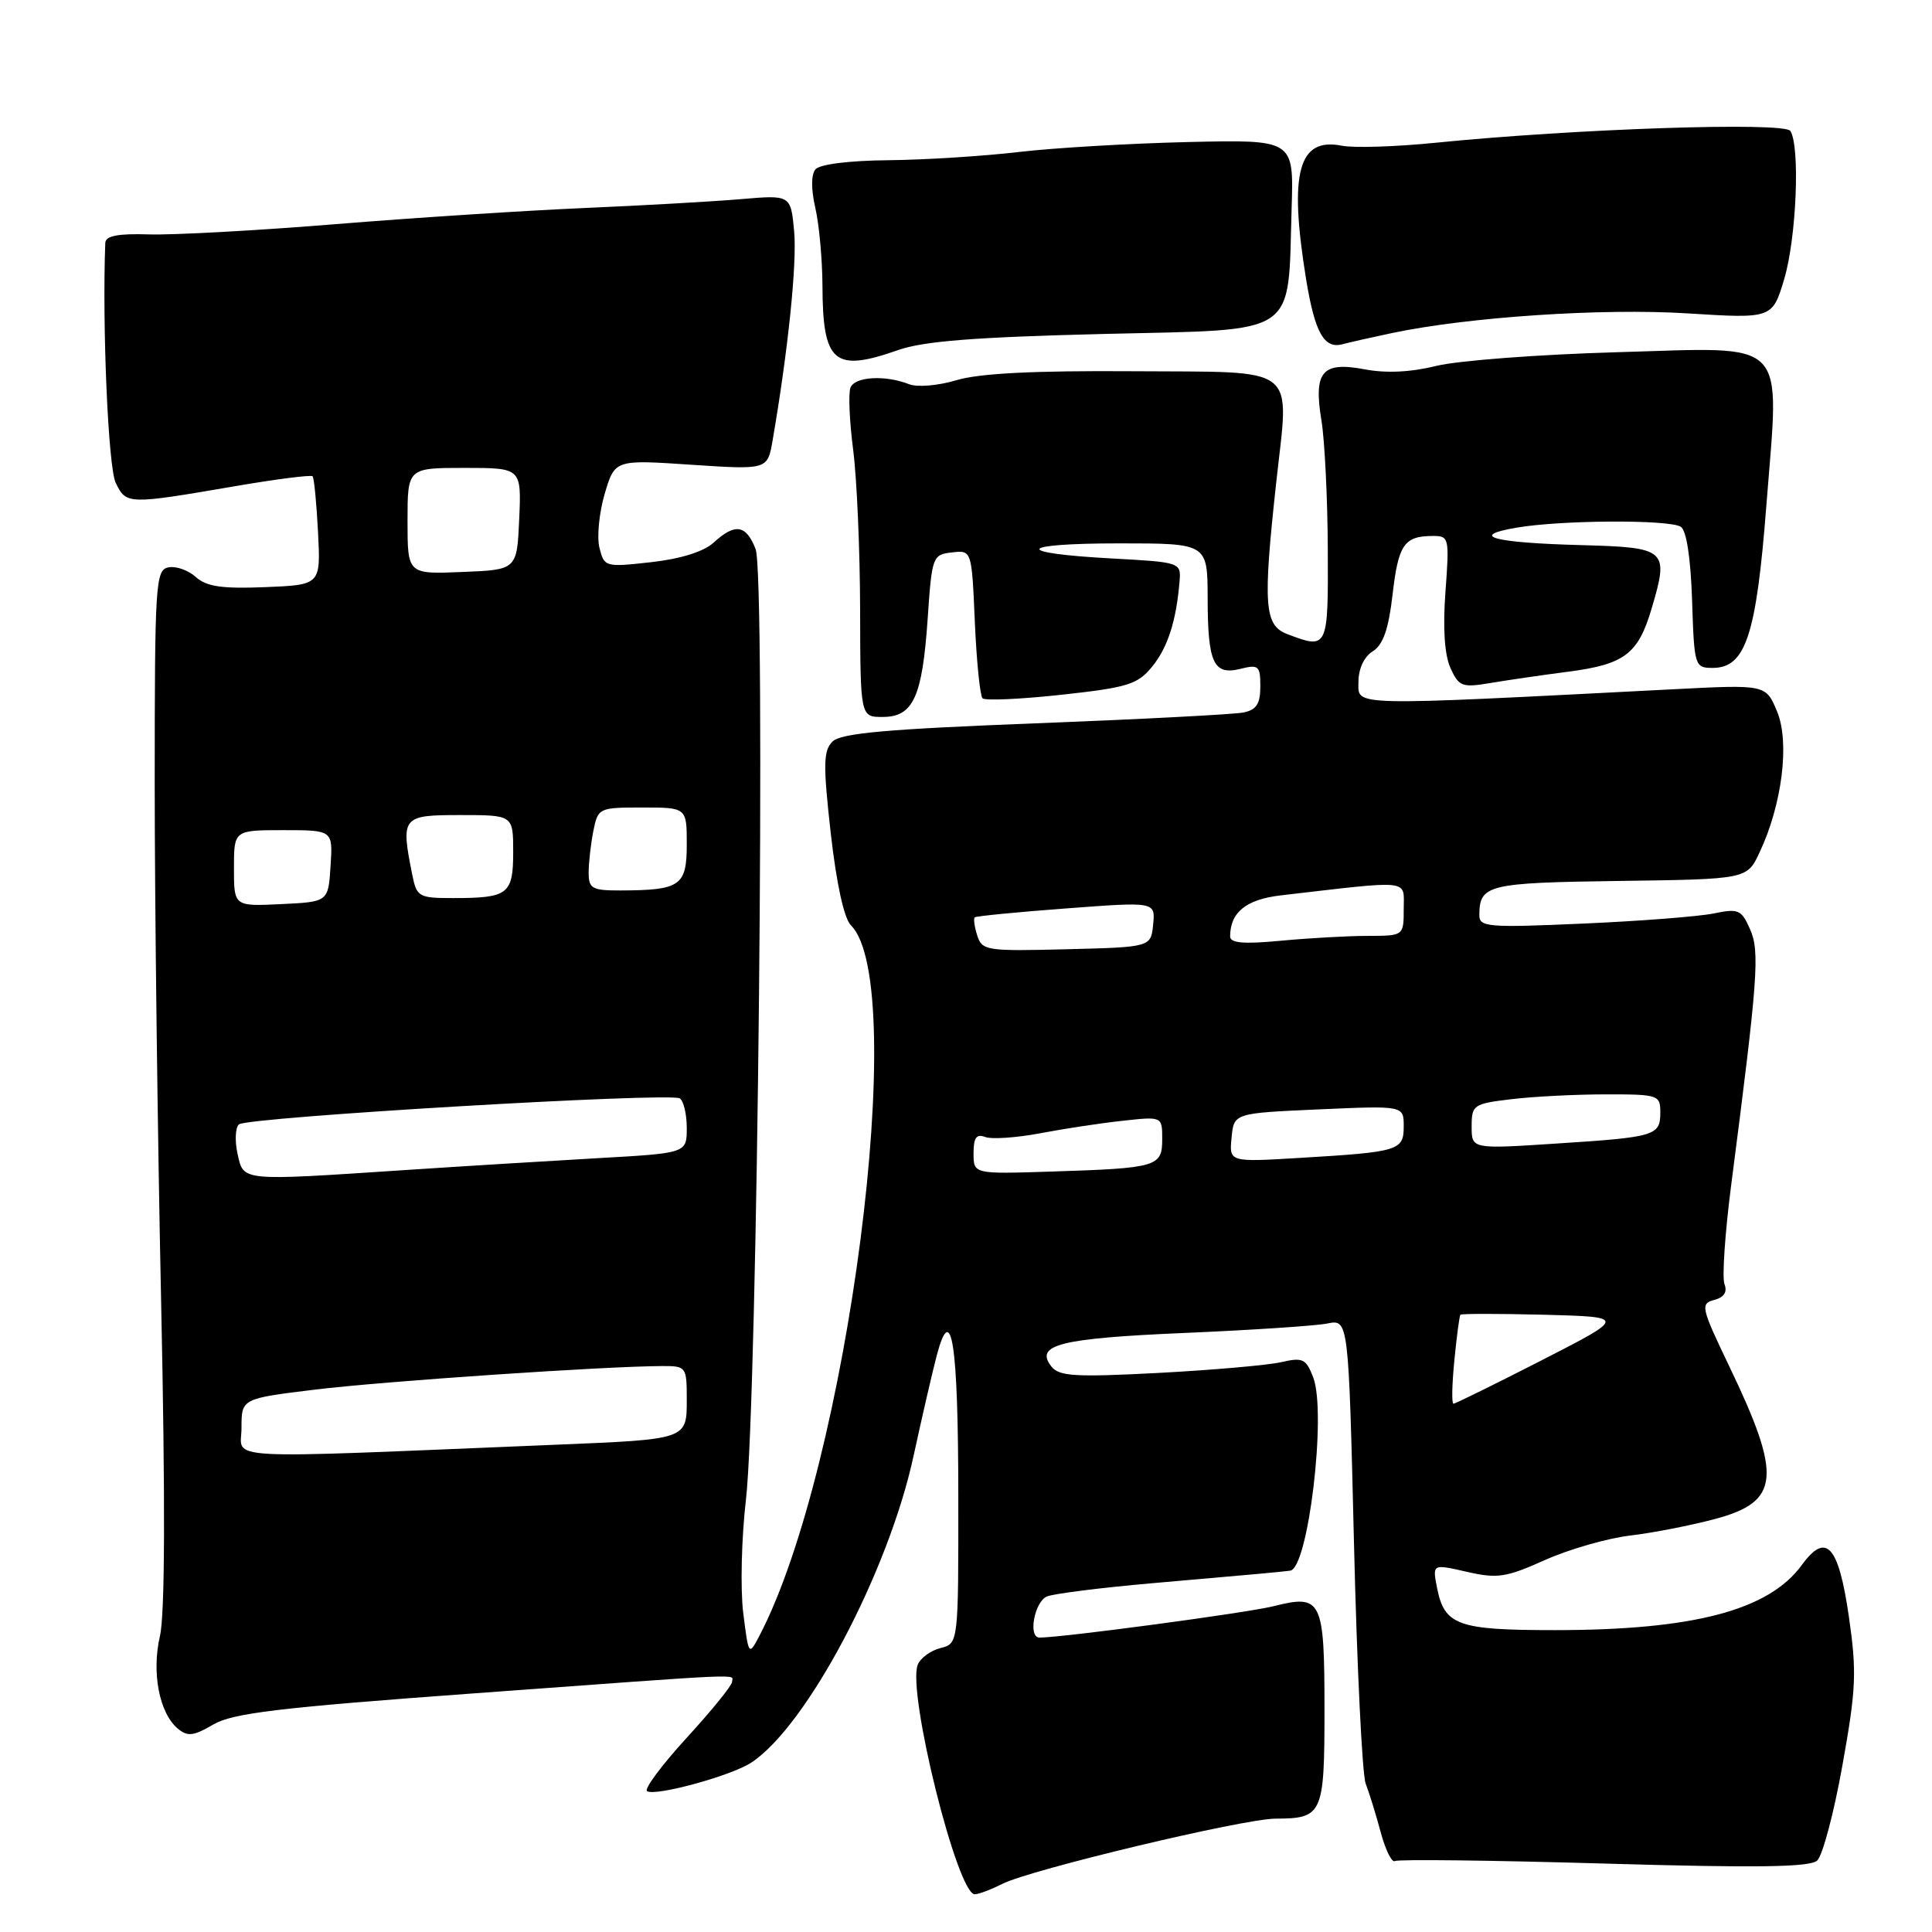 <?xml version="1.0" encoding="UTF-8" standalone="no"?>
<!DOCTYPE svg PUBLIC "-//W3C//DTD SVG 1.1//EN" "http://www.w3.org/Graphics/SVG/1.1/DTD/svg11.dtd" >
<svg xmlns="http://www.w3.org/2000/svg" xmlns:xlink="http://www.w3.org/1999/xlink" version="1.1" viewBox="0 0 256 256">
 <g >
 <path fill="currentColor"
d=" M 132.80 249.63 C 136.54 247.73 164.72 241.00 169.00 240.98 C 175.26 240.96 175.50 240.43 175.50 226.58 C 175.50 211.92 175.15 211.22 168.75 212.83 C 165.29 213.70 141.09 216.95 137.75 216.99 C 136.18 217.01 137.07 212.19 138.75 211.53 C 139.71 211.16 145.90 210.38 152.50 209.80 C 166.67 208.57 169.67 208.29 170.96 208.12 C 173.35 207.81 175.80 187.22 174.01 182.52 C 173.06 180.04 172.63 179.83 169.73 180.50 C 167.95 180.90 160.65 181.54 153.50 181.92 C 142.40 182.50 140.32 182.37 139.30 181.05 C 137.07 178.18 140.47 177.33 157.02 176.62 C 165.85 176.24 174.34 175.68 175.88 175.37 C 178.69 174.81 178.69 174.81 179.41 204.50 C 179.80 220.82 180.50 235.15 180.96 236.34 C 181.42 237.53 182.32 240.43 182.95 242.78 C 183.58 245.13 184.43 246.85 184.84 246.60 C 185.25 246.35 197.71 246.50 212.54 246.93 C 232.84 247.52 239.82 247.42 240.79 246.53 C 241.50 245.88 243.01 240.20 244.13 233.92 C 245.95 223.78 246.05 221.57 244.98 214.17 C 243.61 204.73 241.97 202.95 238.75 207.37 C 234.38 213.37 224.40 216.00 206.01 216.00 C 193.14 216.00 191.39 215.37 190.41 210.37 C 189.80 207.23 189.80 207.23 194.35 208.27 C 198.40 209.20 199.55 209.03 204.70 206.72 C 207.89 205.29 212.97 203.83 216.00 203.47 C 219.03 203.11 224.09 202.12 227.27 201.27 C 235.86 198.97 236.16 195.67 229.14 181.05 C 225.40 173.25 225.28 172.74 227.14 172.25 C 228.45 171.91 228.91 171.20 228.50 170.15 C 228.17 169.28 228.57 163.38 229.39 157.03 C 232.95 129.55 233.20 126.08 231.89 123.12 C 230.75 120.53 230.34 120.36 227.07 121.04 C 225.11 121.44 217.31 122.05 209.75 122.38 C 197.11 122.94 196.00 122.84 196.02 121.24 C 196.05 117.23 197.09 116.97 214.56 116.73 C 231.49 116.50 231.49 116.50 233.15 112.95 C 236.15 106.59 237.17 98.34 235.47 94.27 C 233.98 90.70 233.98 90.70 221.74 91.33 C 178.34 93.56 180.00 93.60 180.00 90.39 C 180.00 88.62 180.74 87.02 181.90 86.30 C 183.27 85.44 183.99 83.38 184.52 78.81 C 185.28 72.18 186.05 71.04 189.79 71.02 C 192.02 71.00 192.06 71.19 191.53 78.43 C 191.17 83.25 191.41 86.80 192.20 88.53 C 193.31 90.97 193.74 91.13 197.45 90.51 C 199.68 90.13 204.35 89.45 207.82 89.00 C 215.27 88.03 217.07 86.66 218.85 80.63 C 221.17 72.79 220.88 72.54 209.49 72.23 C 197.82 71.92 194.49 71.01 201.00 69.91 C 206.96 68.90 221.18 68.83 222.71 69.80 C 223.47 70.28 224.02 73.91 224.21 79.53 C 224.49 88.30 224.56 88.50 226.94 88.50 C 231.30 88.50 232.72 84.20 234.05 67.00 C 235.80 44.46 237.32 46.02 214.30 46.67 C 203.96 46.96 193.18 47.78 190.34 48.48 C 186.95 49.32 183.68 49.48 180.84 48.94 C 175.18 47.87 174.03 49.23 175.10 55.73 C 175.53 58.35 175.91 66.01 175.94 72.75 C 176.00 85.98 175.96 86.08 170.57 84.02 C 167.53 82.87 167.33 80.20 169.10 63.99 C 170.83 48.10 172.43 49.35 150.07 49.19 C 137.00 49.10 129.76 49.47 126.77 50.37 C 124.34 51.10 121.56 51.34 120.46 50.91 C 117.27 49.66 113.25 49.90 112.69 51.37 C 112.40 52.12 112.56 55.84 113.05 59.62 C 113.54 63.40 113.95 72.91 113.97 80.75 C 114.00 95.00 114.00 95.00 116.96 95.00 C 121.00 95.00 122.21 92.38 122.92 82.00 C 123.48 73.74 123.57 73.49 126.13 73.20 C 128.76 72.89 128.76 72.89 129.17 82.41 C 129.40 87.64 129.86 92.19 130.19 92.53 C 130.53 92.86 135.23 92.65 140.65 92.06 C 149.43 91.10 150.73 90.70 152.66 88.34 C 154.74 85.79 155.87 82.26 156.30 77.00 C 156.50 74.53 156.38 74.49 147.33 74.00 C 134.05 73.28 134.69 72.00 148.33 72.00 C 160.00 72.00 160.00 72.00 160.02 79.25 C 160.03 87.88 160.80 89.52 164.39 88.62 C 166.77 88.02 167.00 88.23 167.00 90.96 C 167.00 93.27 166.48 94.07 164.75 94.41 C 163.51 94.66 151.08 95.31 137.12 95.85 C 117.44 96.61 111.42 97.15 110.31 98.26 C 109.09 99.48 109.06 101.30 110.08 110.42 C 110.84 117.12 111.84 121.70 112.76 122.62 C 120.59 130.45 112.34 194.39 100.61 216.78 C 99.22 219.43 99.19 219.39 98.48 213.70 C 98.09 210.53 98.25 203.79 98.84 198.72 C 100.38 185.50 101.49 76.28 100.12 72.75 C 98.86 69.52 97.40 69.29 94.56 71.90 C 93.26 73.09 90.22 74.05 86.29 74.49 C 80.20 75.17 80.07 75.14 79.43 72.59 C 79.07 71.16 79.39 67.95 80.12 65.45 C 81.47 60.90 81.47 60.90 91.58 61.58 C 101.70 62.25 101.70 62.25 102.37 58.38 C 104.42 46.50 105.62 34.92 105.23 30.66 C 104.78 25.82 104.78 25.82 98.14 26.39 C 94.49 26.70 85.20 27.23 77.50 27.56 C 69.80 27.89 54.95 28.85 44.50 29.70 C 34.05 30.55 22.91 31.16 19.75 31.06 C 15.61 30.93 13.99 31.25 13.95 32.19 C 13.53 43.23 14.34 61.93 15.33 63.97 C 16.74 66.87 16.87 66.87 31.28 64.40 C 36.66 63.48 41.22 62.90 41.42 63.11 C 41.62 63.33 41.94 66.65 42.14 70.50 C 42.50 77.50 42.50 77.50 35.13 77.80 C 29.41 78.03 27.36 77.73 25.95 76.46 C 24.96 75.56 23.33 74.98 22.32 75.18 C 20.61 75.51 20.50 77.24 20.50 104.01 C 20.50 119.68 20.88 150.50 21.35 172.50 C 21.91 198.81 21.86 213.97 21.19 216.80 C 20.07 221.63 21.11 227.02 23.58 229.07 C 24.86 230.13 25.67 230.03 28.24 228.52 C 30.81 227.00 36.90 226.27 62.93 224.37 C 100.09 221.65 97.00 221.79 97.00 222.86 C 97.00 223.33 94.29 226.67 90.98 230.28 C 87.67 233.90 85.31 237.07 85.74 237.34 C 86.88 238.04 96.89 235.30 99.54 233.56 C 106.92 228.73 117.73 208.29 121.06 192.88 C 122.18 187.72 123.56 181.74 124.13 179.58 C 126.08 172.22 126.97 178.01 126.98 198.14 C 127.00 217.78 127.00 217.78 124.61 218.38 C 123.30 218.71 121.94 219.71 121.60 220.60 C 120.20 224.25 126.85 251.00 129.16 251.00 C 129.68 251.00 131.31 250.38 132.80 249.63 Z  M 119.00 46.39 C 122.37 45.20 129.20 44.67 146.25 44.25 C 172.39 43.62 170.62 44.81 171.15 27.50 C 171.43 18.50 171.43 18.50 157.46 18.82 C 149.78 19.00 139.68 19.59 135.00 20.14 C 130.32 20.69 122.56 21.18 117.74 21.23 C 112.55 21.27 108.61 21.77 108.05 22.44 C 107.47 23.14 107.47 25.09 108.03 27.53 C 108.54 29.72 108.96 34.34 108.98 37.82 C 109.01 48.10 110.51 49.37 119.00 46.39 Z  M 184.50 44.12 C 194.61 42.00 212.27 40.82 223.53 41.52 C 234.85 42.23 234.85 42.23 236.43 36.93 C 238.04 31.49 238.54 19.39 237.23 17.35 C 236.45 16.13 208.69 17.05 190.07 18.93 C 184.88 19.45 179.37 19.62 177.82 19.31 C 172.03 18.16 170.77 22.84 173.06 36.97 C 174.22 44.07 175.45 46.27 177.89 45.61 C 178.78 45.37 181.75 44.70 184.50 44.12 Z  M 32.00 189.21 C 32.00 185.32 32.00 185.32 41.75 184.13 C 50.74 183.03 80.17 181.03 87.75 181.01 C 90.92 181.00 91.00 181.10 91.00 185.39 C 91.00 190.77 91.16 190.71 73.50 191.44 C 28.01 193.31 32.00 193.53 32.00 189.21 Z  M 192.71 180.25 C 193.02 177.09 193.38 174.37 193.51 174.21 C 193.63 174.06 198.63 174.06 204.62 174.21 C 215.50 174.50 215.50 174.50 204.27 180.25 C 198.09 183.41 192.83 186.00 192.59 186.00 C 192.34 186.00 192.40 183.41 192.71 180.25 Z  M 31.48 152.90 C 31.10 151.20 31.18 149.44 31.65 148.99 C 32.67 148.03 88.73 144.72 90.07 145.54 C 90.58 145.86 91.00 147.62 91.00 149.46 C 91.00 152.80 91.00 152.80 79.25 153.46 C 72.79 153.83 61.20 154.54 53.50 155.05 C 31.79 156.49 32.28 156.54 31.48 152.90 Z  M 129.00 152.82 C 129.00 150.74 129.38 150.21 130.55 150.66 C 131.40 150.98 134.66 150.76 137.80 150.17 C 140.93 149.57 145.86 148.82 148.75 148.51 C 154.00 147.93 154.00 147.93 154.00 150.95 C 154.00 154.60 153.36 154.79 139.25 155.24 C 129.00 155.57 129.00 155.57 129.00 152.82 Z  M 163.19 150.74 C 163.50 147.50 163.50 147.50 174.75 147.00 C 186.00 146.50 186.00 146.50 186.00 149.23 C 186.00 152.46 185.42 152.64 172.19 153.43 C 162.87 153.99 162.87 153.99 163.19 150.74 Z  M 195.00 149.27 C 195.00 146.41 195.23 146.25 200.25 145.65 C 203.14 145.30 208.76 145.01 212.75 145.01 C 219.73 145.00 220.00 145.09 220.00 147.39 C 220.00 150.49 219.39 150.68 206.17 151.53 C 195.00 152.26 195.00 152.26 195.00 149.27 Z  M 129.49 123.96 C 129.12 122.80 128.97 121.71 129.16 121.55 C 129.35 121.39 134.81 120.85 141.30 120.37 C 153.09 119.48 153.09 119.48 152.80 122.49 C 152.50 125.50 152.50 125.50 141.33 125.78 C 130.72 126.05 130.12 125.96 129.49 123.96 Z  M 163.00 124.08 C 163.00 120.89 165.12 119.17 169.73 118.64 C 187.25 116.61 186.00 116.47 186.00 120.43 C 186.00 124.00 186.00 124.00 181.25 124.01 C 178.64 124.01 173.46 124.30 169.75 124.65 C 164.78 125.12 163.00 124.97 163.00 124.08 Z  M 31.00 115.05 C 31.00 110.00 31.00 110.00 37.55 110.00 C 44.11 110.00 44.11 110.00 43.80 114.75 C 43.50 119.50 43.50 119.50 37.25 119.80 C 31.00 120.10 31.00 120.10 31.00 115.05 Z  M 54.62 115.88 C 53.09 108.20 53.26 108.00 61.00 108.00 C 68.00 108.00 68.00 108.00 68.00 112.89 C 68.00 118.50 67.35 119.00 60.04 119.00 C 55.47 119.00 55.22 118.85 54.62 115.88 Z  M 78.00 115.62 C 78.00 114.32 78.28 111.84 78.62 110.12 C 79.24 107.05 79.34 107.00 85.12 107.00 C 91.00 107.00 91.00 107.00 91.00 111.88 C 91.00 117.38 90.16 117.96 82.25 117.99 C 78.44 118.00 78.00 117.75 78.00 115.62 Z  M 54.00 69.04 C 54.00 62.00 54.00 62.00 61.55 62.00 C 69.09 62.00 69.09 62.00 68.80 68.75 C 68.50 75.50 68.50 75.50 61.25 75.79 C 54.00 76.09 54.00 76.09 54.00 69.04 Z "/>
</g>
</svg>